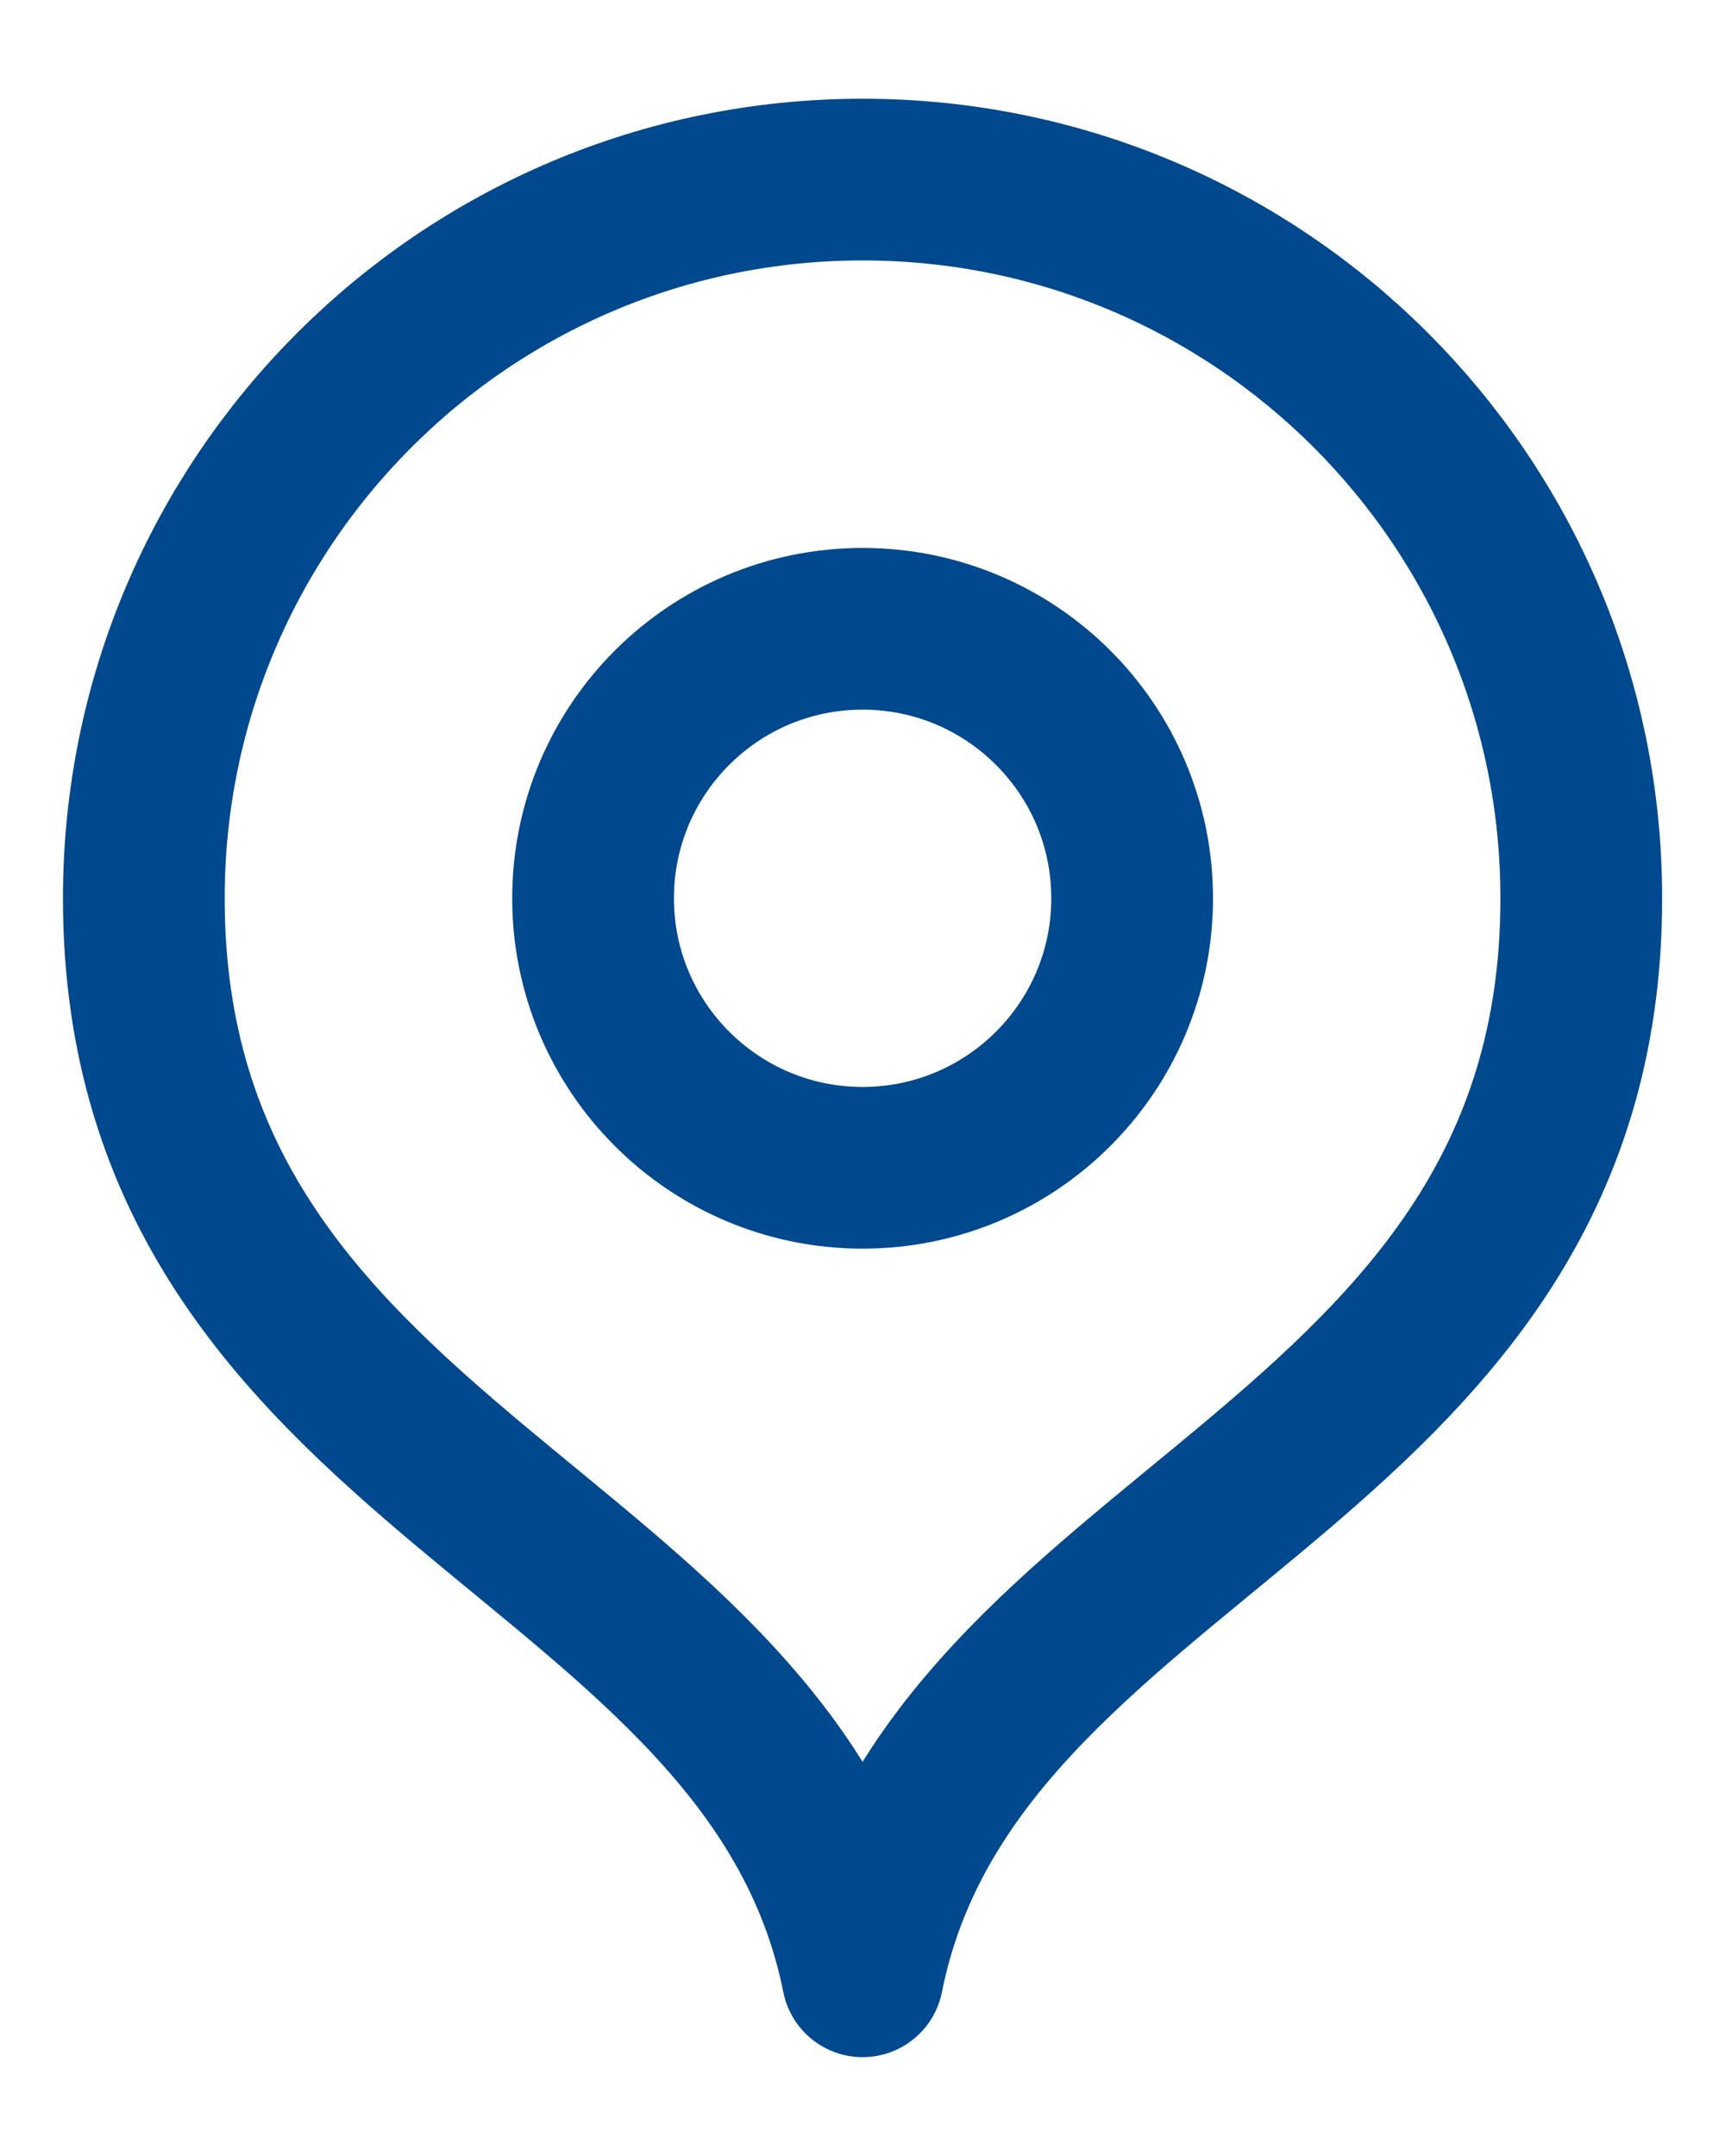 <svg width="16" height="20" viewBox="0 0 16 20" fill="none" xmlns="http://www.w3.org/2000/svg">
<path d="M8.001 18.333C8.834 14.166 14.667 13.681 14.667 8.333C14.667 4.651 11.682 1.666 8.001 1.666C4.319 1.666 1.334 4.651 1.334 8.333C1.334 13.681 7.167 14.166 8.001 18.333Z" stroke="#00498F" stroke-width="1.5" stroke-linecap="round" stroke-linejoin="round"/>
<path d="M8.001 10.833C9.381 10.833 10.501 9.713 10.501 8.333C10.501 6.952 9.381 5.833 8.001 5.833C6.62 5.833 5.501 6.952 5.501 8.333C5.501 9.713 6.62 10.833 8.001 10.833Z" stroke="#00498F" stroke-width="1.5" stroke-linecap="round" stroke-linejoin="round"/>
</svg>
